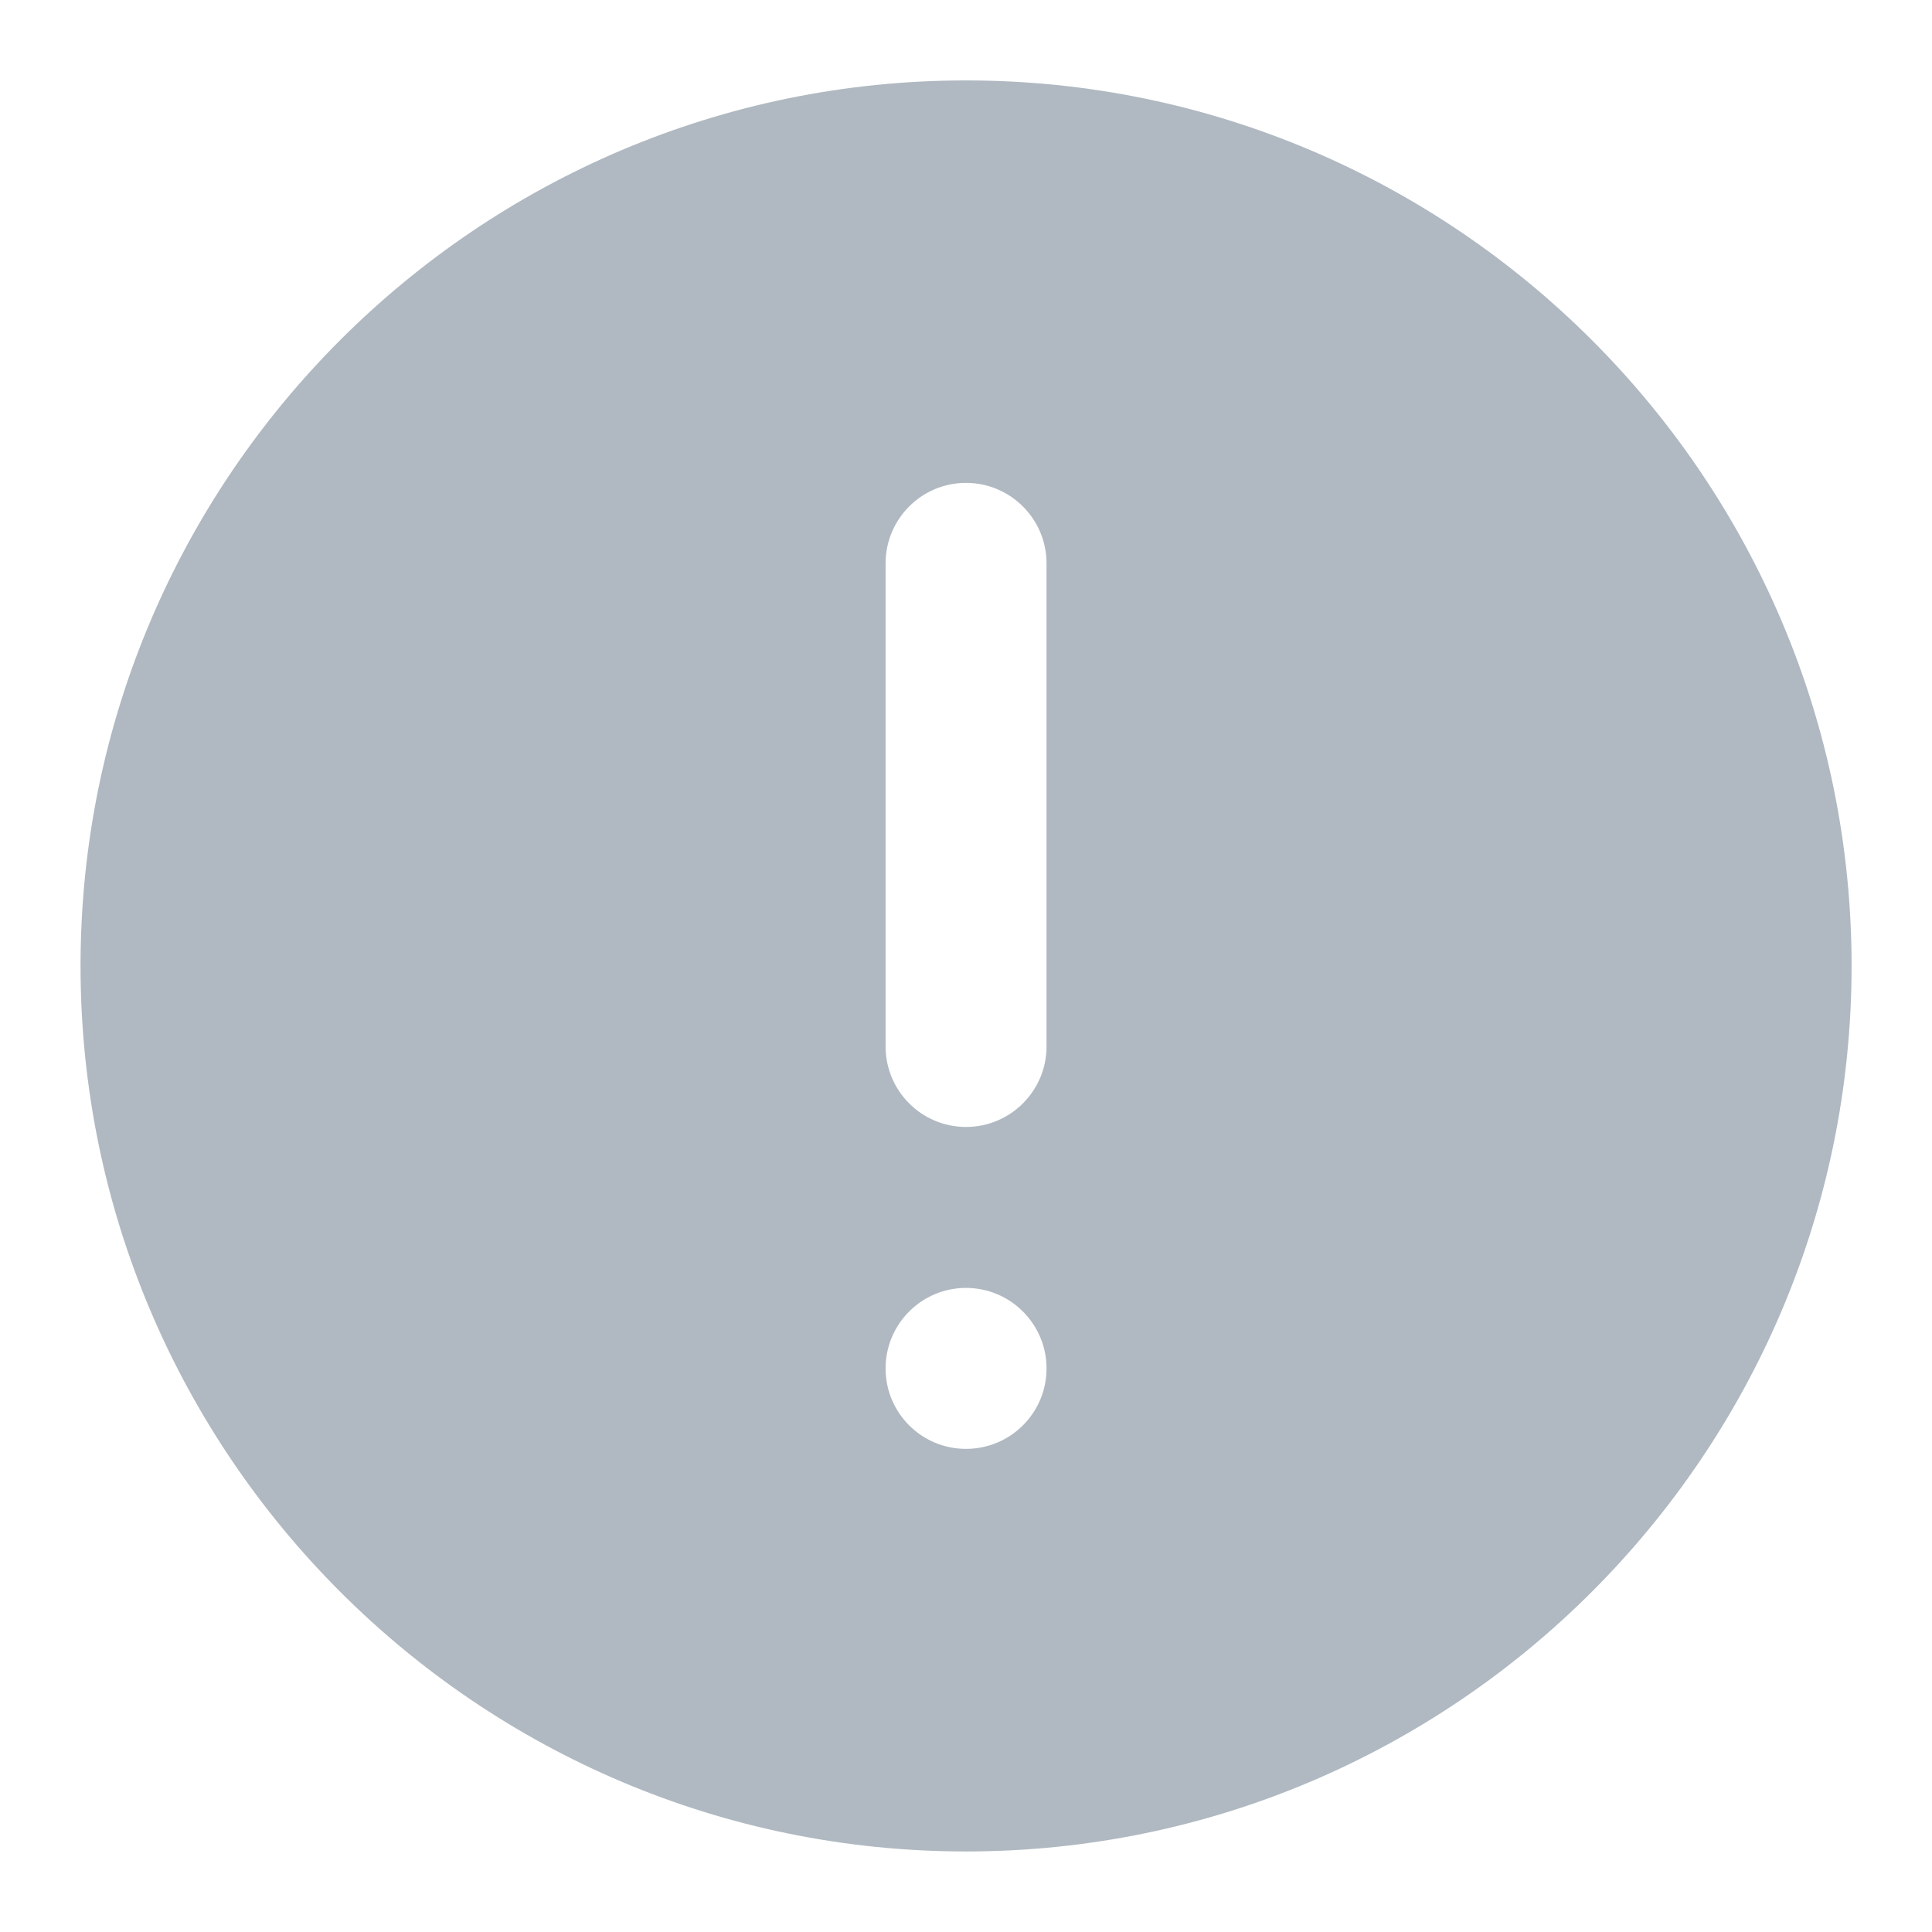<svg width="16" height="16" viewBox="0 0 16 16" fill="none" xmlns="http://www.w3.org/2000/svg">
<path fill-rule="evenodd" clip-rule="evenodd" d="M0.667 7.999C0.667 3.956 3.957 0.666 8 0.666C12.043 0.666 15.334 3.956 15.334 7.999C15.334 12.043 12.043 15.333 8 15.333C3.957 15.333 0.667 12.043 0.667 7.999ZM8.667 8.666C8.667 9.034 8.368 9.333 8 9.333C7.632 9.333 7.334 9.034 7.334 8.666V4.666C7.334 4.298 7.632 3.999 8 3.999C8.368 3.999 8.667 4.298 8.667 4.666V8.666ZM8 11.999C7.632 11.999 7.334 11.701 7.334 11.333C7.334 10.965 7.632 10.666 8 10.666C8.368 10.666 8.667 10.965 8.667 11.333C8.667 11.701 8.368 11.999 8 11.999Z" fill="#B0B9C1"/>
</svg>
